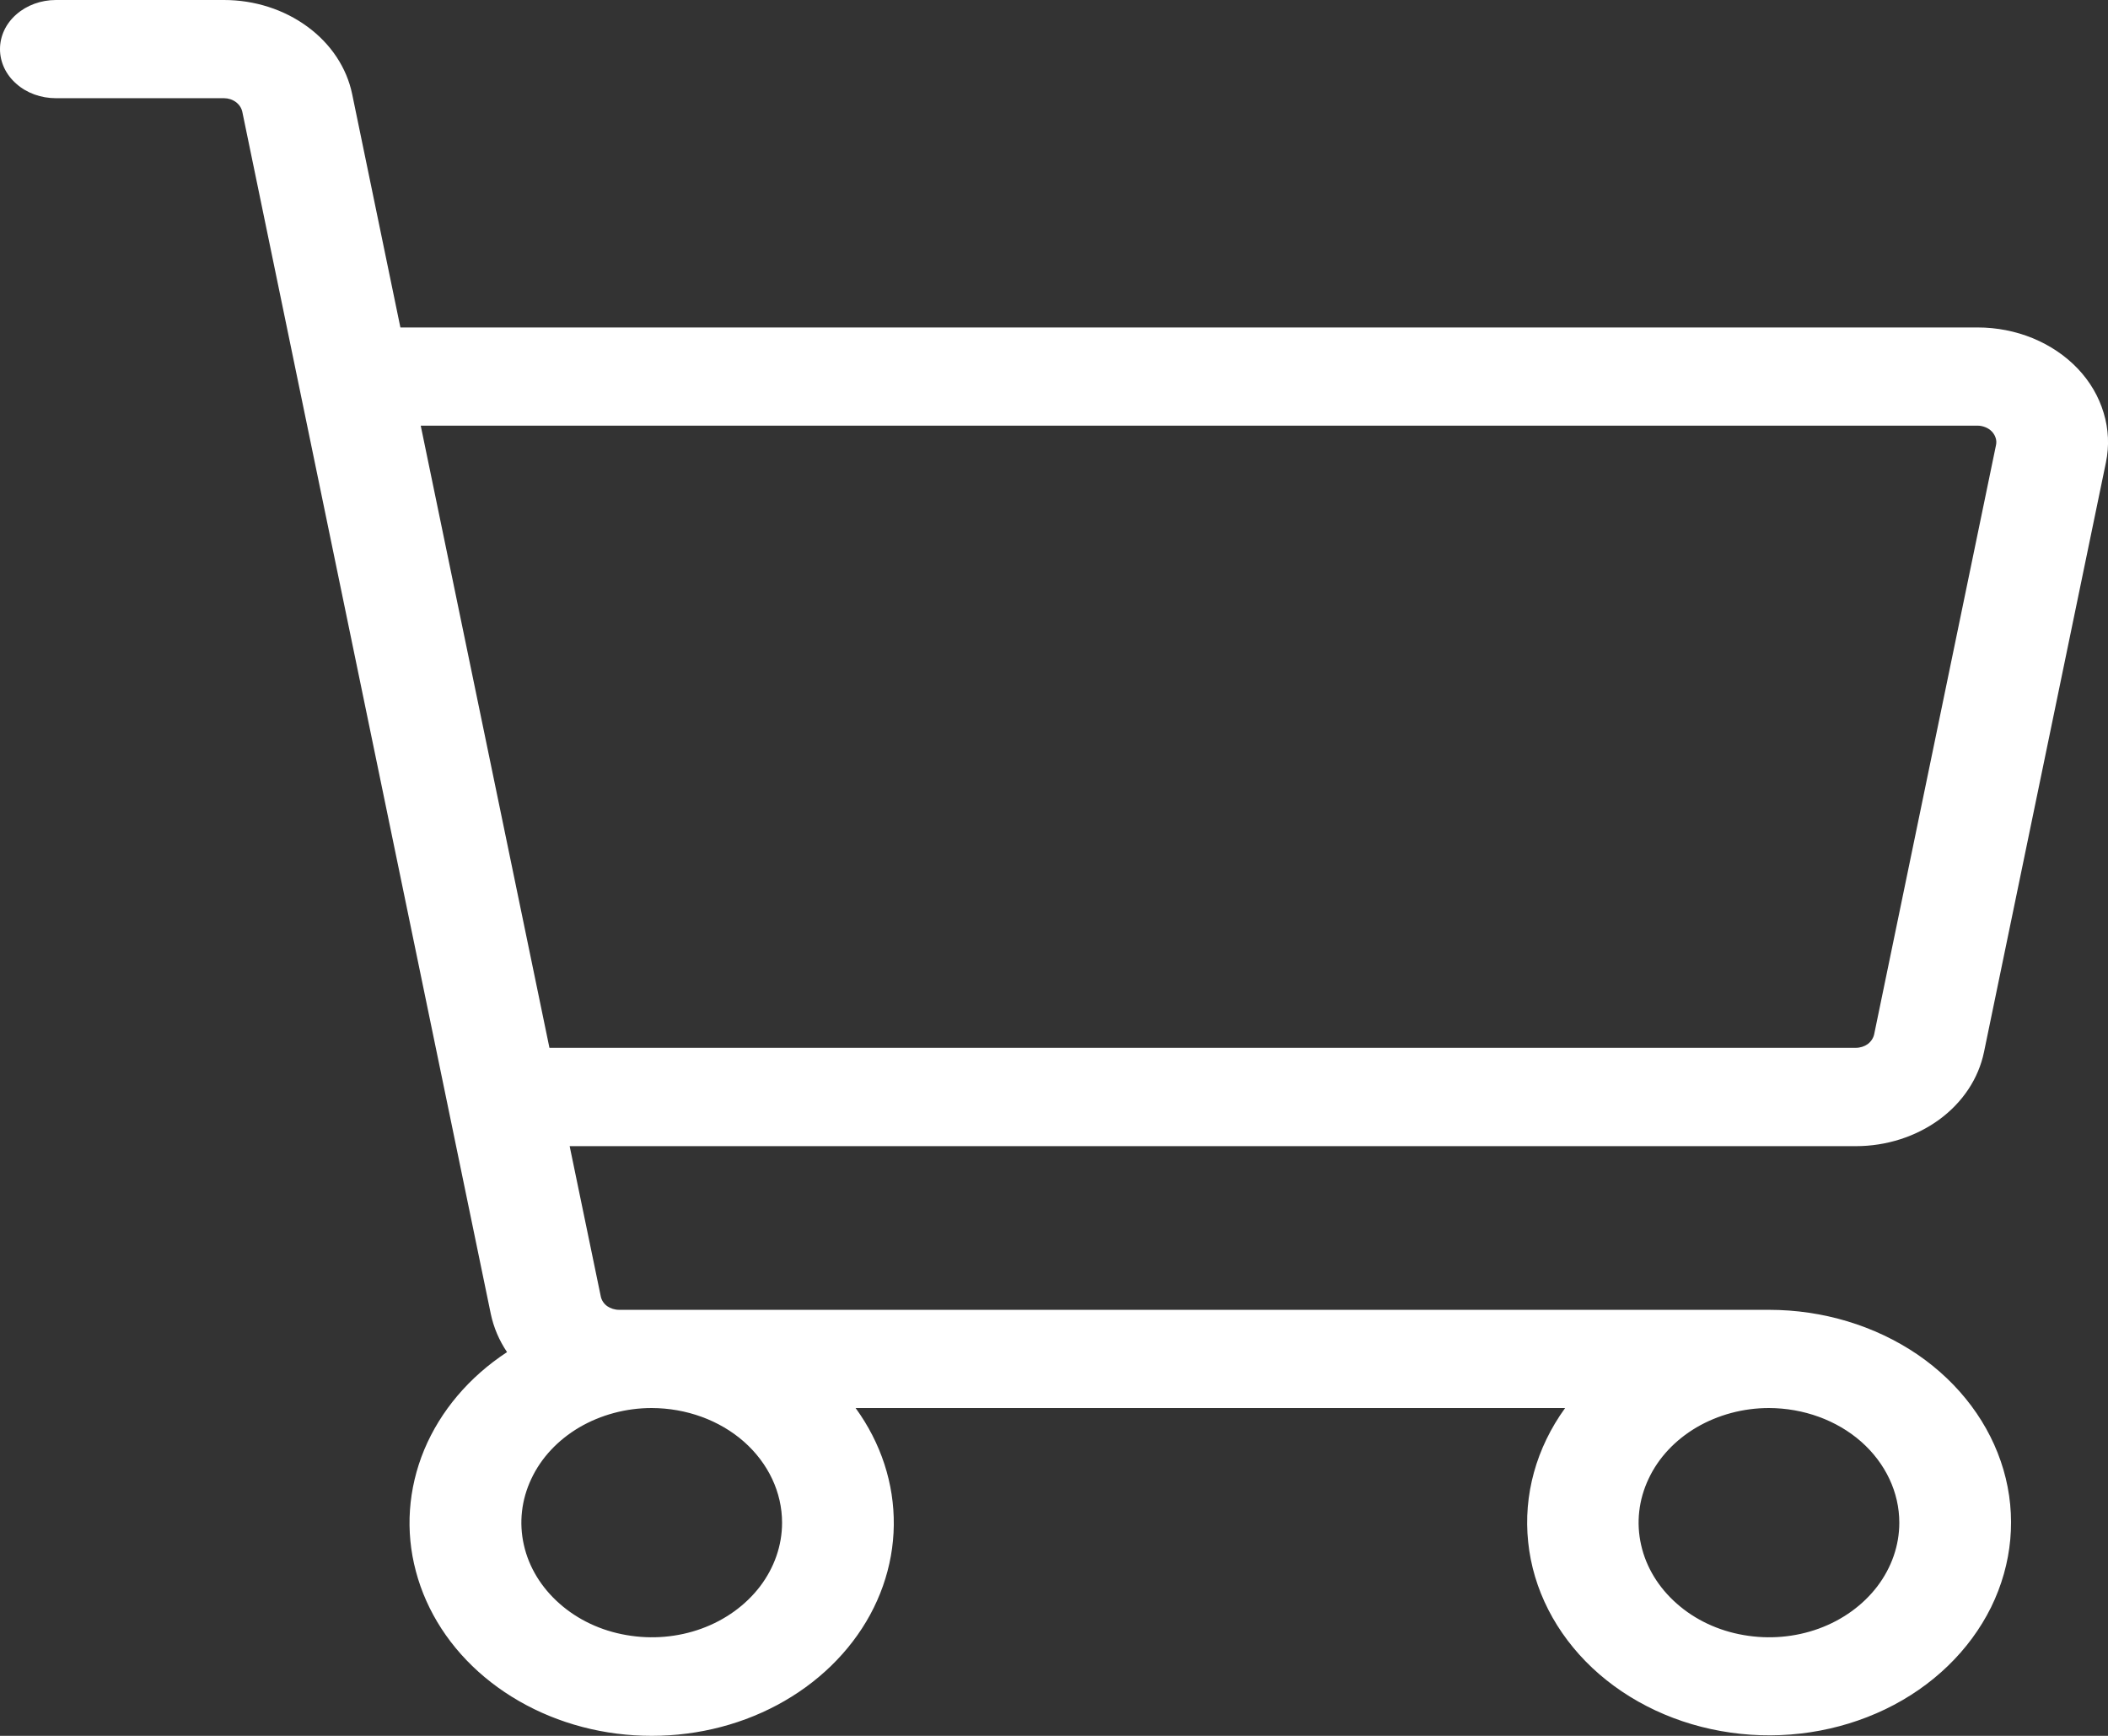 <svg id="carritoIco" width="17" height="14" viewBox="0 0 17 14"  xmlns="http://www.w3.org/2000/svg">
            <rect x="0" y="0" width="17" height="14" fill="#333333" stroke="none"/>
            <path d="M16 8.485L16.983 3.731C17.011 3.598 17.005 3.461 16.965 3.33C16.926 3.199 16.855 3.077 16.756 2.973C16.657 2.869 16.534 2.786 16.394 2.728C16.255 2.671 16.103 2.641 15.949 2.641H3.229L2.84 0.759C2.796 0.546 2.668 0.353 2.479 0.215C2.29 0.076 2.052 -9.27424e-05 1.806 8.49996e-08H0.451C0.331 8.49996e-08 0.216 0.042 0.132 0.116C0.047 0.19 0 0.291 0 0.396C0 0.501 0.047 0.602 0.132 0.676C0.216 0.751 0.331 0.792 0.451 0.792H1.806C1.841 0.792 1.875 0.803 1.902 0.823C1.929 0.843 1.947 0.87 1.954 0.901L3.958 10.597C3.981 10.706 4.025 10.81 4.089 10.905C3.784 11.105 3.552 11.379 3.421 11.693C3.291 12.007 3.267 12.348 3.354 12.673C3.44 12.999 3.633 13.296 3.908 13.526C4.184 13.757 4.53 13.912 4.904 13.972C5.279 14.032 5.665 13.995 6.015 13.865C6.365 13.735 6.665 13.517 6.877 13.239C7.089 12.962 7.204 12.635 7.208 12.301C7.212 11.966 7.105 11.638 6.9 11.356H12.622C12.389 11.678 12.284 12.058 12.324 12.437C12.363 12.817 12.546 13.174 12.841 13.452C13.137 13.73 13.53 13.914 13.958 13.974C14.386 14.035 14.825 13.968 15.205 13.785C15.585 13.602 15.884 13.312 16.057 12.963C16.229 12.613 16.265 12.223 16.157 11.854C16.049 11.485 15.805 11.158 15.463 10.924C15.12 10.691 14.699 10.564 14.266 10.564H4.993C4.958 10.564 4.923 10.553 4.896 10.534C4.869 10.514 4.851 10.486 4.845 10.456L4.594 9.244H14.966C15.212 9.244 15.45 9.168 15.64 9.029C15.829 8.89 15.956 8.698 16 8.485ZM6.307 12.281C6.307 12.464 6.245 12.642 6.13 12.794C6.014 12.946 5.85 13.065 5.658 13.135C5.466 13.205 5.255 13.223 5.051 13.187C4.847 13.152 4.66 13.064 4.513 12.934C4.366 12.805 4.265 12.64 4.225 12.461C4.184 12.282 4.205 12.096 4.285 11.927C4.364 11.758 4.499 11.614 4.672 11.512C4.845 11.411 5.048 11.356 5.256 11.356C5.535 11.357 5.802 11.454 5.999 11.627C6.196 11.801 6.307 12.036 6.307 12.281ZM15.317 12.281C15.317 12.464 15.255 12.642 15.14 12.794C15.024 12.946 14.86 13.065 14.668 13.135C14.476 13.205 14.265 13.223 14.061 13.187C13.857 13.152 13.67 13.064 13.523 12.934C13.376 12.805 13.275 12.64 13.235 12.461C13.194 12.282 13.215 12.096 13.295 11.927C13.374 11.758 13.509 11.614 13.682 11.512C13.855 11.411 14.058 11.356 14.266 11.356C14.545 11.357 14.812 11.454 15.009 11.627C15.206 11.801 15.317 12.036 15.317 12.281ZM3.393 3.433H15.949C15.971 3.433 15.992 3.438 16.012 3.446C16.032 3.454 16.05 3.466 16.064 3.481C16.078 3.496 16.088 3.513 16.094 3.532C16.1 3.55 16.101 3.57 16.097 3.589L15.114 8.343C15.107 8.373 15.089 8.401 15.062 8.421C15.035 8.44 15.001 8.451 14.966 8.451H4.431L3.393 3.433Z" fill="white"/>
            </svg>
